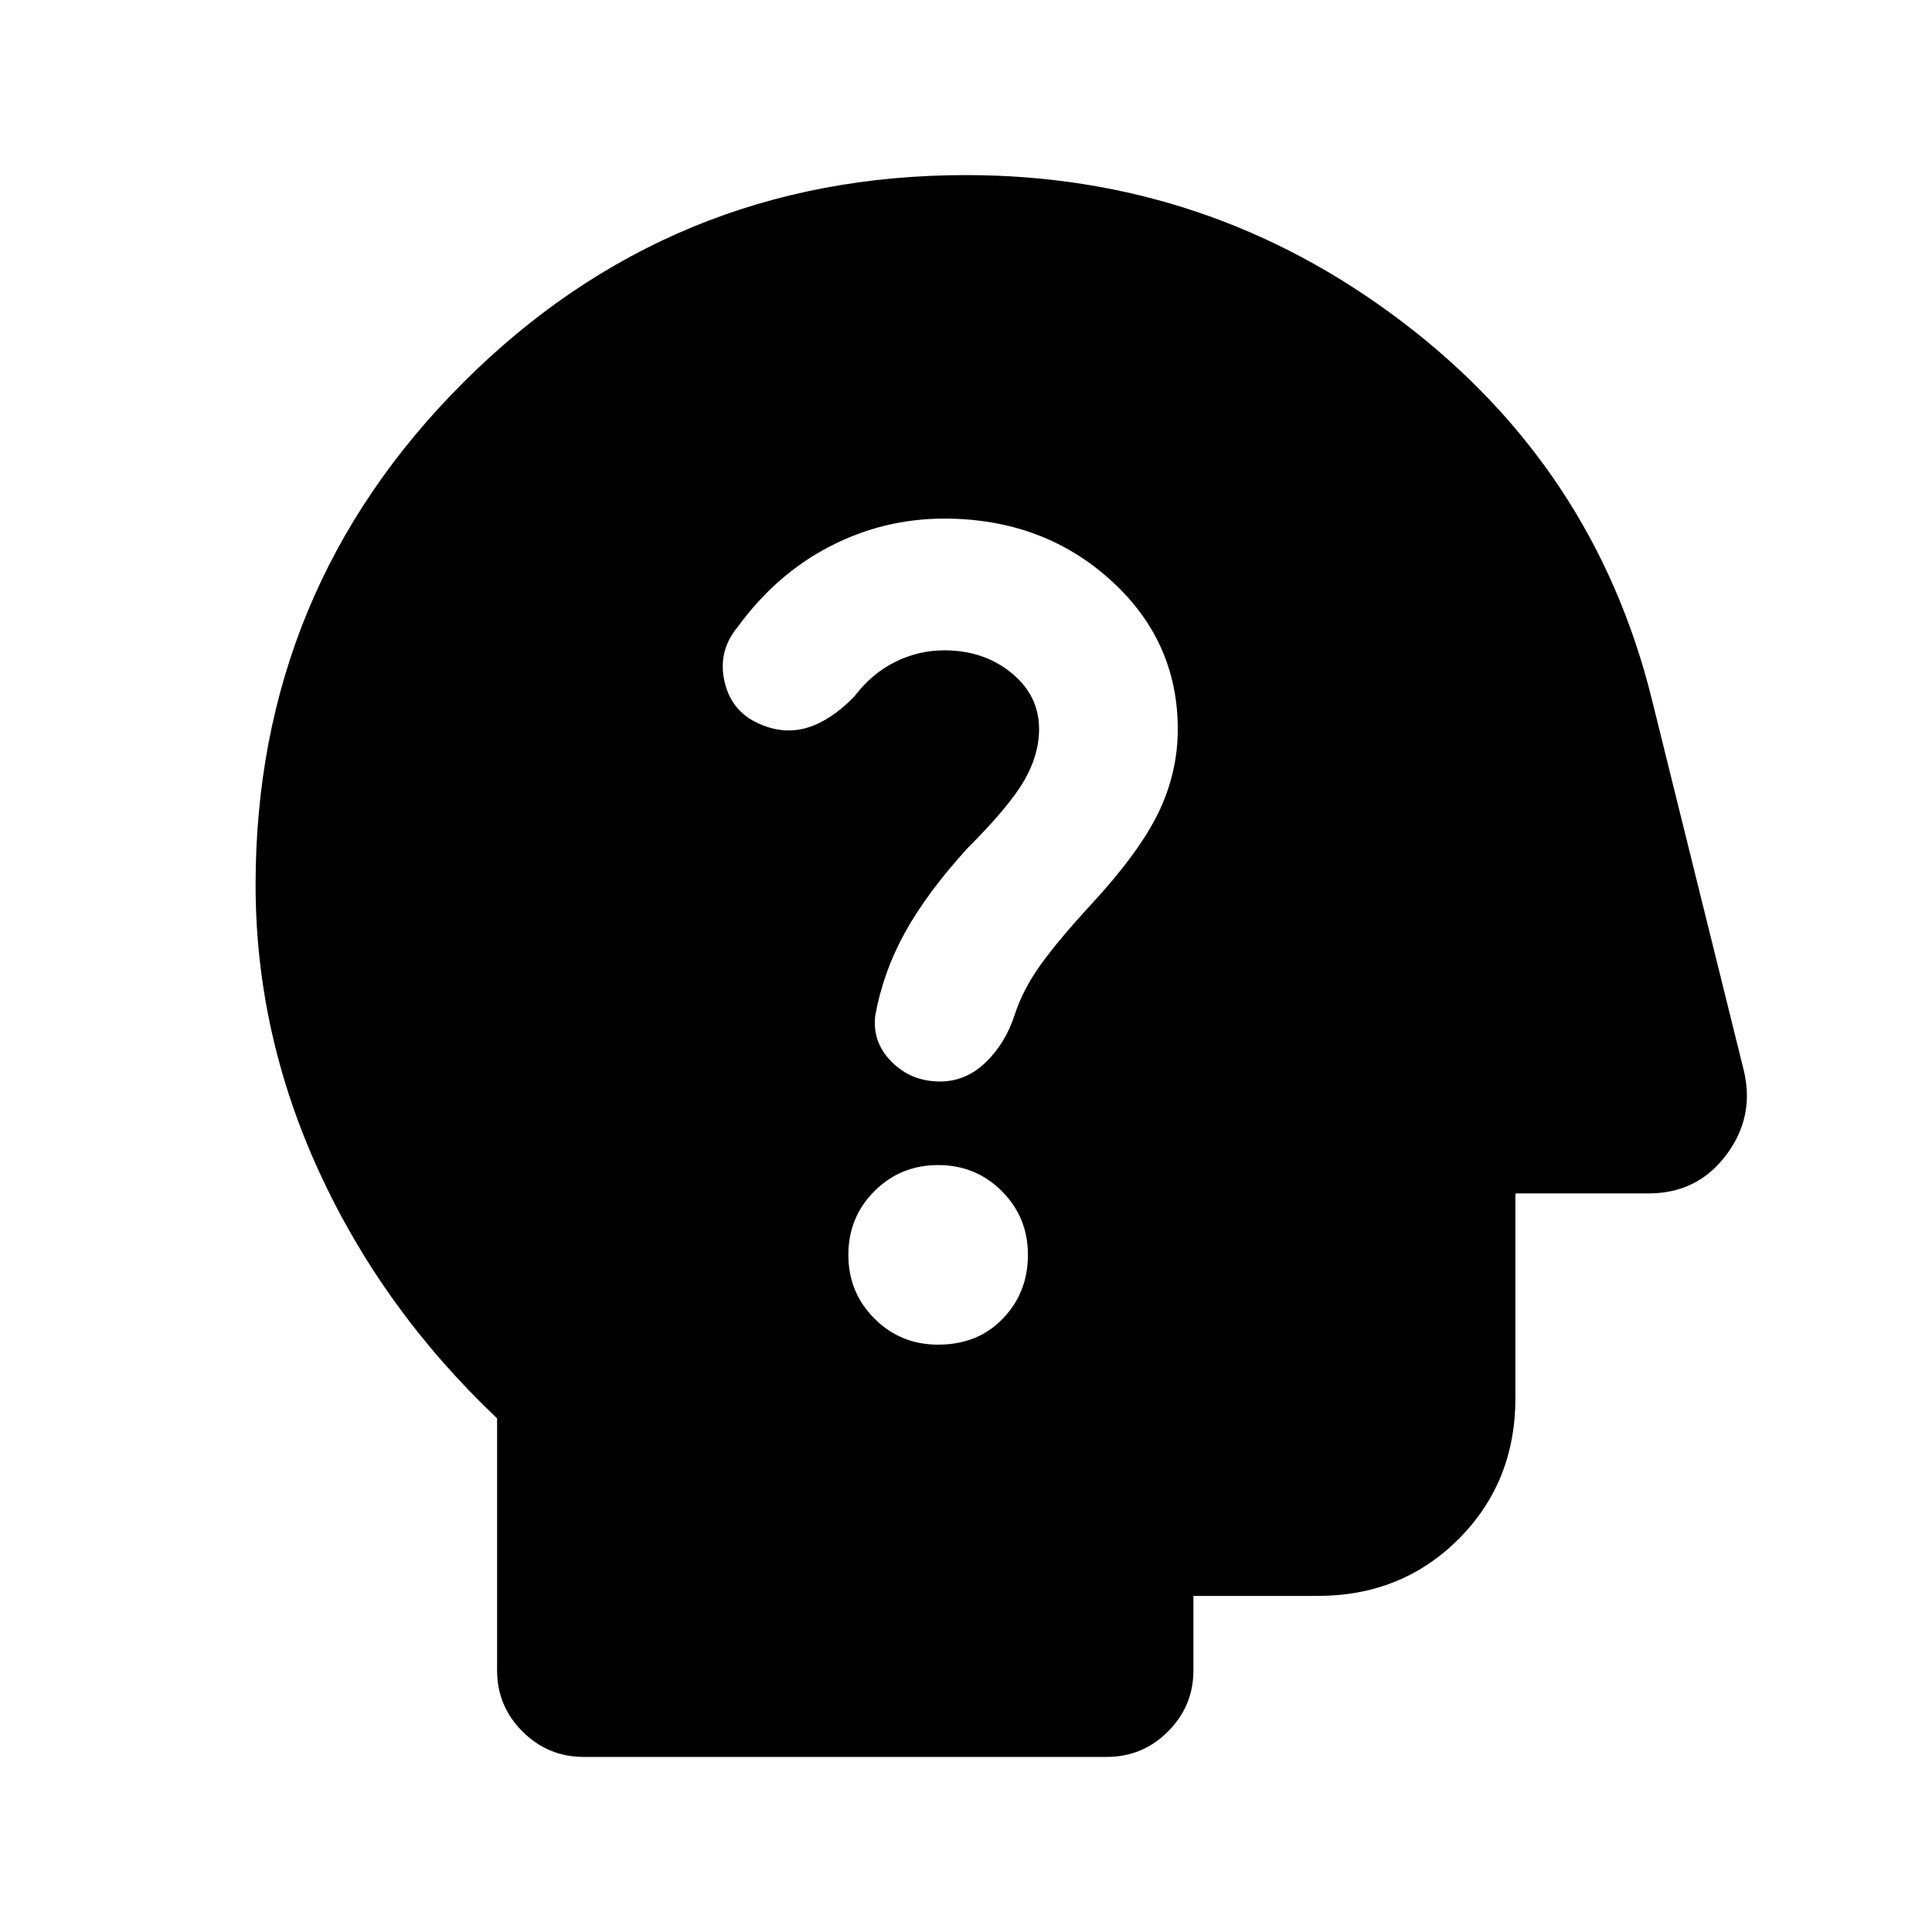 <svg xmlns="http://www.w3.org/2000/svg" height="24" viewBox="0 -960 960 960" width="24"><path d="M290-87q-17.75 0-30.37-12.63Q247-112.25 247-130v-125.23q-57-54-88.5-122.69-31.5-68.7-31.5-142.36 0-146.55 103.17-249.63Q333.33-873 480-873q120.54 0 216.42 72.66 95.89 72.65 124.35 187.73l45.73 184.58q5.5 23.11-8.85 42.07Q843.31-367 819.23-367H753v101.69q0 41.83-28.24 70.07Q696.52-167 654.69-167H593v37q0 17.75-12.63 30.37Q567.75-87 550-87H290Zm176.14-204.85q19.71 0 32.17-12.94 12.46-12.95 12.46-31.66 0-18.7-12.95-31.66-12.95-12.97-31.65-12.97-18.71 0-31.67 12.95t-12.96 31.66q0 18.7 12.95 31.66 12.94 12.96 31.65 12.96Zm.98-130.76q12.73 0 22.61-9.47 9.88-9.46 14.5-23.77 4-12.38 12.77-24.65 8.77-12.27 25.15-30.04 24.08-26.07 33.58-45.88 9.5-19.81 9.5-41.27 0-44.08-33.69-74.35-33.69-30.27-82.39-30.27-30.06 0-56.84 13.85-26.77 13.85-46 40.31-9.85 12.07-6.19 27.27 3.65 15.19 18.34 21.03 11.69 4.85 23.08 1.31 11.38-3.54 22.84-15.23 8.77-11.54 20.39-17.31 11.61-5.77 24.35-5.77 19.73 0 33.46 11.22t13.73 27.94q0 12.86-7.5 25.74-7.5 12.87-28.27 33.64-19.85 21.85-30.73 41.43-10.89 19.57-14.89 41.42-1.61 13.31 8.13 23.08 9.75 9.77 24.07 9.77Z"/></svg>